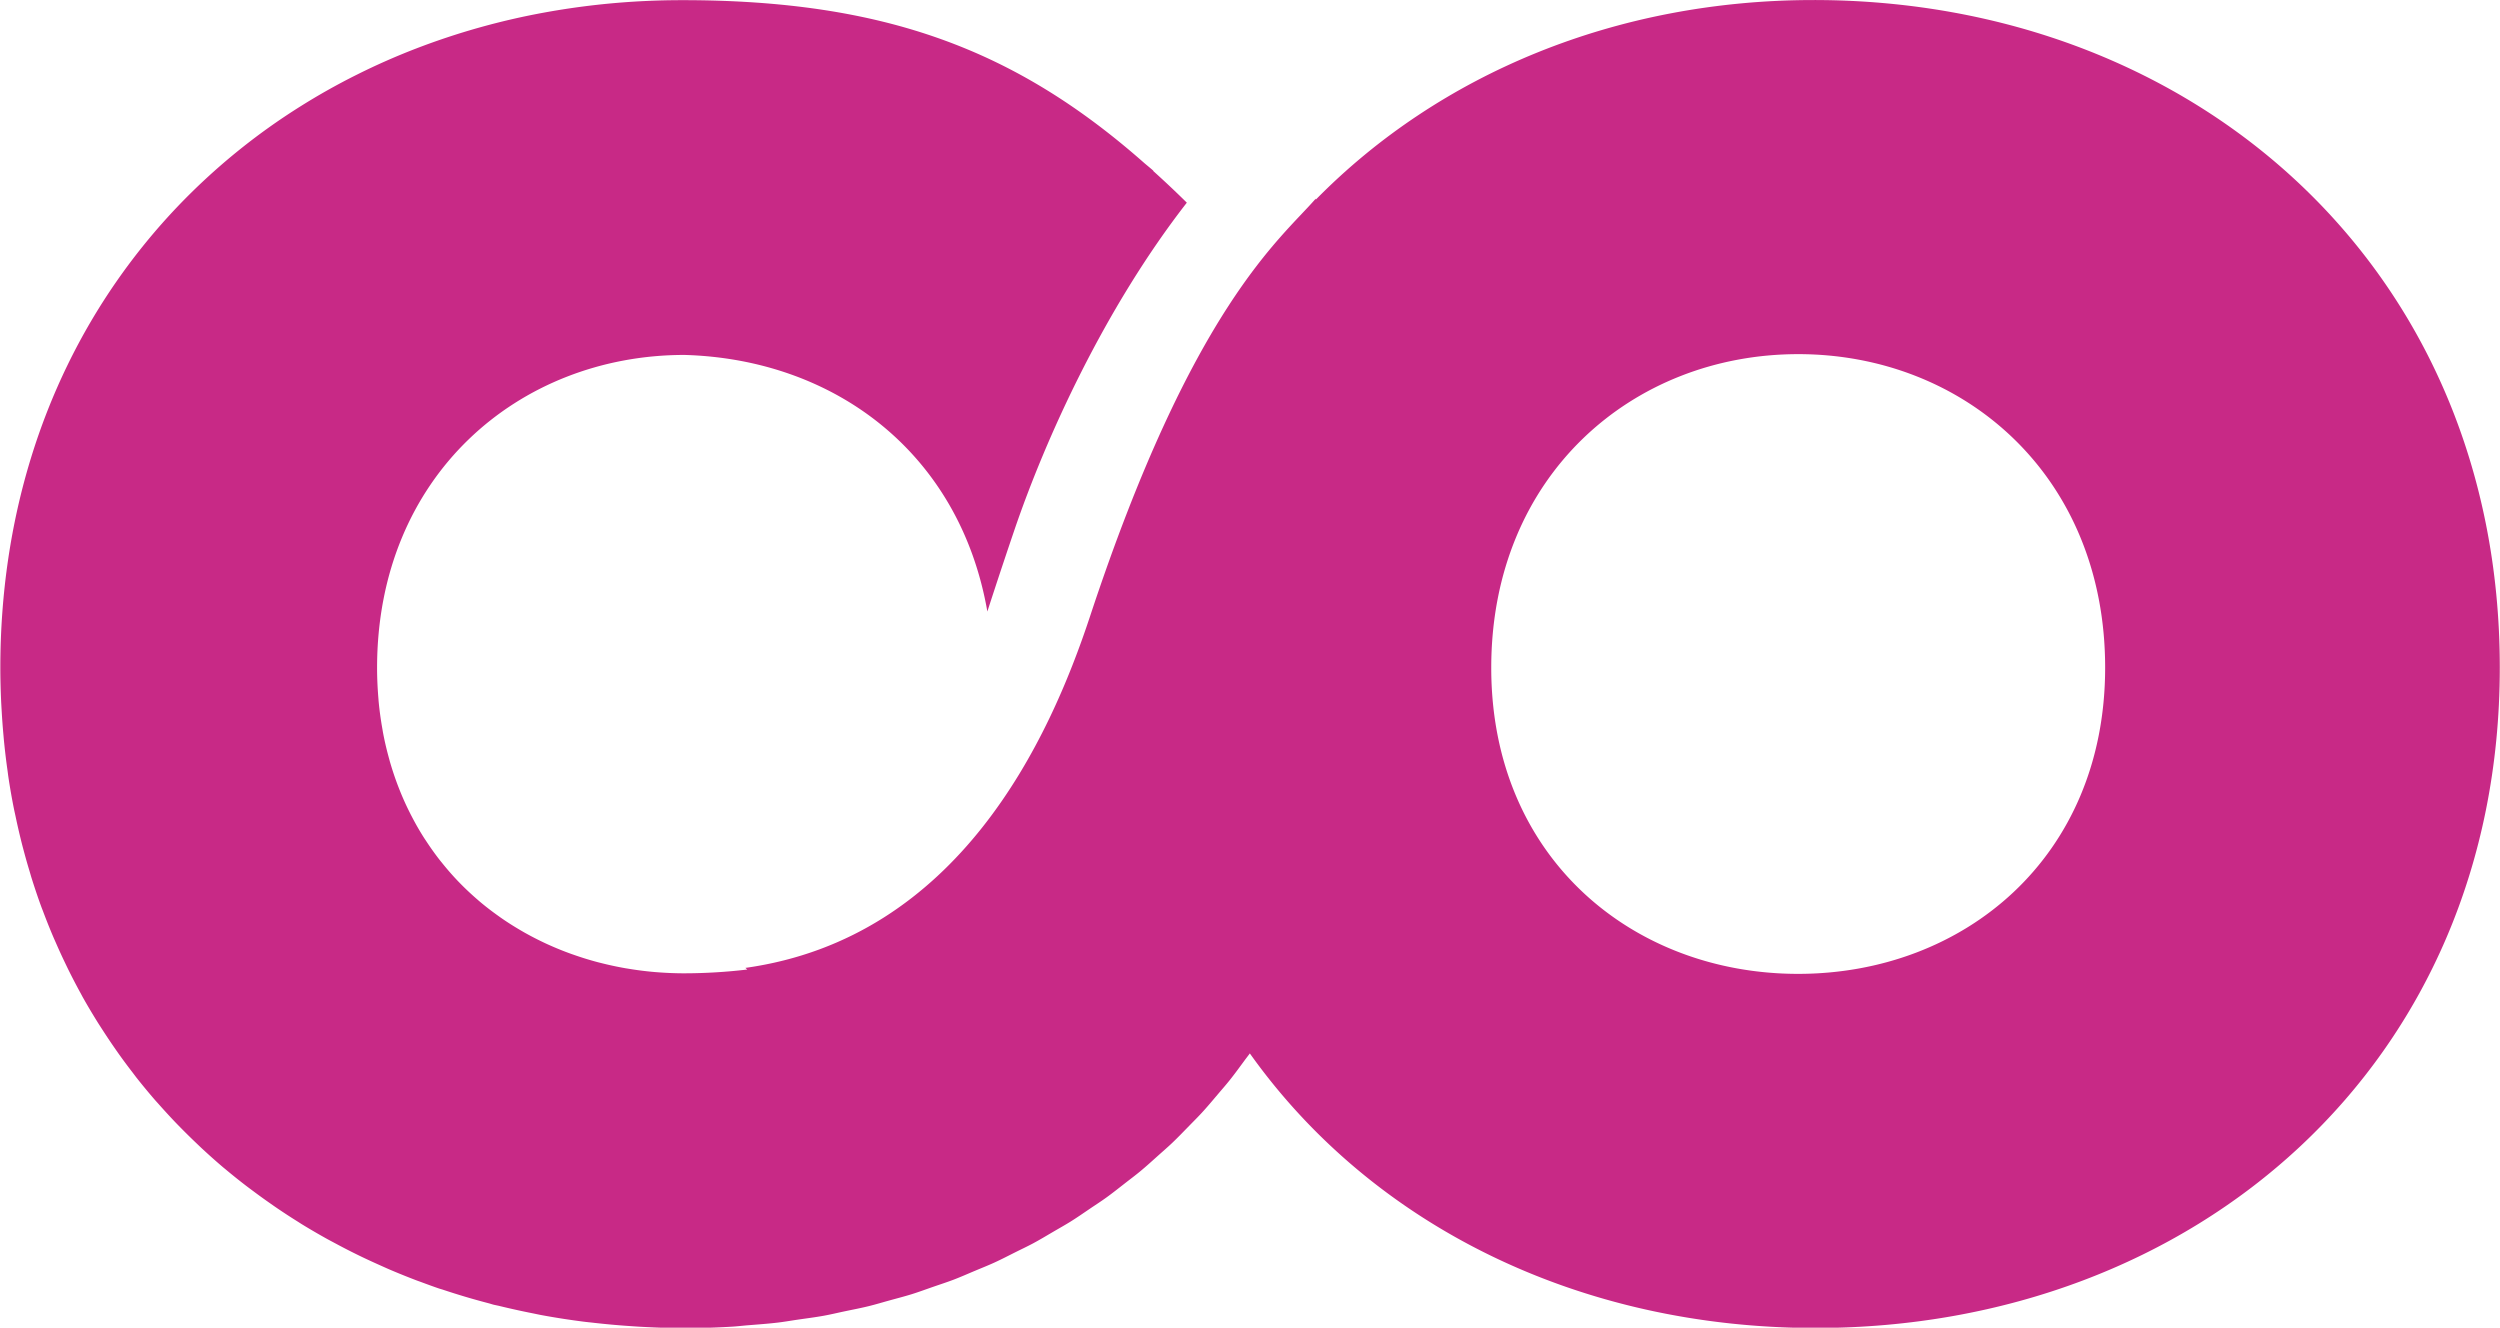 <svg class="site-header__branding__logo" xmlns="http://www.w3.org/2000/svg" x="0px" y="0px" viewBox="0 0 1497 795"><path fill="#c82986" d="M1085.94,0.02c-117.752.012-223.6,43.817-298.037,119.513l-0.058-.558c-20.89,24.1-73.827,64.493-135.1,250-24.414,73.9-78.514,192.638-206.395,210.6l1.129,0.978a325.115,325.115,0,0,1-37.689,2.269c-5.941,0-11.826-.274-17.672-0.758-5.489-.461-10.921-1.172-16.3-2.07-0.3-.056-0.609-0.1-0.92-0.137-5.165-.9-10.274-2-15.3-3.282-0.464-.113-0.917-0.226-1.381-0.34q-7.37-1.939-14.485-4.447c-0.534-.186-1.056-0.355-1.593-0.55-4.669-1.674-9.273-3.542-13.776-5.58-0.523-.227-1.045-0.469-1.564-0.712q-6.714-3.129-13.143-6.76c-0.451-.259-0.9-0.526-1.354-0.785-4.306-2.5-8.526-5.152-12.589-8.007-0.324-.21-0.619-0.452-0.946-0.679-4.176-2.952-8.228-6.066-12.124-9.39-0.1-.081-0.21-0.186-0.311-0.283-4.009-3.437-7.874-7.06-11.556-10.863a0.445,0.445,0,0,1-.072-0.072c-3.57-3.7-6.972-7.6-10.2-11.647-0.254-.315-0.522-0.606-0.761-0.922-3.091-3.907-5.972-7.967-8.723-12.173-0.338-.525-0.689-1.019-1.032-1.544q-3.959-6.2-7.393-12.845c-0.338-.647-0.692-1.3-1.014-1.974q-3.35-6.6-6.154-13.605c-0.3-.736-0.579-1.48-0.873-2.215q-2.734-7.074-4.912-14.528c-0.226-.752-0.424-1.5-0.62-2.257-1.412-5.072-2.654-10.273-3.656-15.611-0.126-.655-0.225-1.335-0.338-2.006-0.988-5.508-1.777-11.13-2.313-16.914-0.042-.453-0.058-0.922-0.1-1.375-0.506-6.051-.818-12.246-0.817-18.58,0.012-115.081,84.964-187.365,184.033-187.376,89.715,2.5,164.854,58.522,181.4,153.646,0,0,6.623-20.628,16-48.236C626.245,262,661.652,184.331,710.666,121.362c-6.72-6.665-13.421-12.925-20.126-18.991l0.1-.145c-1.722-1.513-3.513-2.953-5.265-4.441C608.417,29.855,529.8.08,408.455,0.094q-10.585,0-21.048.471a454.54,454.54,0,0,0-61.34,6.923,426.793,426.793,0,0,0-76.676,21.484q-18.332,7.052-35.7,15.746-17.355,8.652-33.65,18.891A382.863,382.863,0,0,0,106.131,123.9a376.23,376.23,0,0,0-36.292,44.516C25.862,231.68.209,310.315,0.2,399.94c0,6.731.195,13.363,0.478,19.972,0.1,2.014.225,3.988,0.337,5.994q0.4,7.072,1.029,14.018c0.184,2.1.367,4.189,0.592,6.277q0.8,7.716,1.878,15.279c0.182,1.279.322,2.589,0.52,3.867q1.4,9.392,3.233,18.564c0.308,1.577.675,3.138,1.013,4.731q1.44,6.88,3.1,13.646c0.48,1.958.973,3.923,1.5,5.865q1.716,6.564,3.654,12.965c0.5,1.635.946,3.285,1.454,4.9,1.823,5.767,3.74,11.494,5.8,17.1,0.308,0.857.648,1.666,0.97,2.507q2.691,7.2,5.646,14.212c0.733,1.748,1.51,3.47,2.272,5.2q2.538,5.811,5.277,11.5c0.8,1.674,1.6,3.356,2.427,5.015q3.494,7.012,7.242,13.823c0.322,0.582.619,1.173,0.944,1.755,2.851,5.088,5.829,10.07,8.889,14.988,0.891,1.431,1.823,2.839,2.738,4.263q3.41,5.3,6.985,10.49c1.088,1.561,2.158,3.114,3.263,4.659q3.85,5.386,7.9,10.612c0.849,1.108,1.681,2.24,2.541,3.348q5.334,6.734,10.952,13.224c0.861,0.979,1.751,1.933,2.61,2.912q4.468,5.024,9.087,9.9c1.287,1.351,2.6,2.685,3.91,4.02q4.364,4.428,8.865,8.719c1.242,1.18,2.454,2.353,3.7,3.518,4.2,3.89,8.48,7.716,12.859,11.42,0.25,0.211.518,0.413,0.773,0.623q6.227,5.229,12.674,10.174c1.412,1.076,2.85,2.144,4.276,3.2q4.956,3.712,10.052,7.263c1.509,1.06,3.019,2.127,4.559,3.163q5.88,3.99,11.953,7.788c0.9,0.549,1.763,1.148,2.667,1.69,4.927,3.024,9.936,5.928,15.016,8.759,1.37,0.752,2.751,1.48,4.135,2.215,3.813,2.055,7.665,4.077,11.561,6.017,1.721,0.858,3.441,1.707,5.192,2.548,3.91,1.868,7.877,3.688,11.856,5.45,1.47,0.656,2.91,1.318,4.39,1.958q8.111,3.468,16.4,6.63c0.972,0.373,1.974.7,2.95,1.068,3.527,1.31,7.07,2.612,10.642,3.833l1.889,0.558q13.785,4.622,28.032,8.32l2.414,0.72c1.3,0.331,2.625.541,3.923,0.865q9.78,2.389,19.747,4.358c1.848,0.372,3.682.784,5.549,1.123,8.271,1.537,16.638,2.822,25.092,3.9,1.893,0.242,3.813.412,5.718,0.639,6.86,0.775,13.76,1.421,20.722,1.9,2.439,0.17,4.868.355,7.309,0.485,8.735,0.484,17.529.806,26.407,0.806h0.029q14.356,0,28.455-.852c3.25-.186,6.41-0.583,9.642-0.842,6.112-.494,12.237-0.924,18.264-1.653,3.912-.469,7.735-1.165,11.618-1.716,5.249-.769,10.53-1.432,15.709-2.372,4.122-.752,8.145-1.739,12.225-2.589,4.813-1.012,9.667-1.934,14.41-3.1,4.236-1.036,8.357-2.3,12.549-3.448,4.462-1.238,8.963-2.387,13.354-3.754,4.277-1.336,8.412-2.881,12.618-4.337,4.179-1.449,8.4-2.809,12.5-4.37,4.265-1.635,8.414-3.487,12.608-5.243,3.881-1.634,7.819-3.187,11.646-4.936,4.219-1.925,8.314-4.061,12.45-6.132,3.642-1.821,7.338-3.552,10.911-5.469,4.122-2.217,8.116-4.636,12.152-6.991,3.415-2.006,6.874-3.924,10.22-6.011,4.022-2.516,7.874-5.2,11.787-7.856,3.205-2.159,6.45-4.247,9.57-6.5,3.854-2.783,7.564-5.744,11.308-8.665,2.991-2.329,6.04-4.6,8.961-7.022,3.672-3.033,7.186-6.245,10.742-9.433,2.8-2.507,5.647-4.951,8.385-7.555,3.46-3.293,6.764-6.748,10.109-10.169,2.61-2.686,5.265-5.3,7.792-8.058,3.248-3.535,6.323-7.224,9.428-10.889,2.415-2.847,4.887-5.654,7.215-8.583,2.992-3.753,5.818-7.644,8.667-11.519,1.087-1.489,2.246-2.912,3.318-4.417,73.527,103.32,197.475,164.426,338.83,164.411,227.25-.025,409.62-157.9,409.64-395.415C1496.91,160.791,1314.58,0,1085.94.02Zm-9.2,583.131c-98.972.011-183.793-69.464-183.781-183.3,0.012-115.324,84.85-187.778,183.821-187.789s183.8,72.425,183.78,187.749C1260.55,513.647,1175.71,583.141,1076.74,583.151Z" /></svg>
